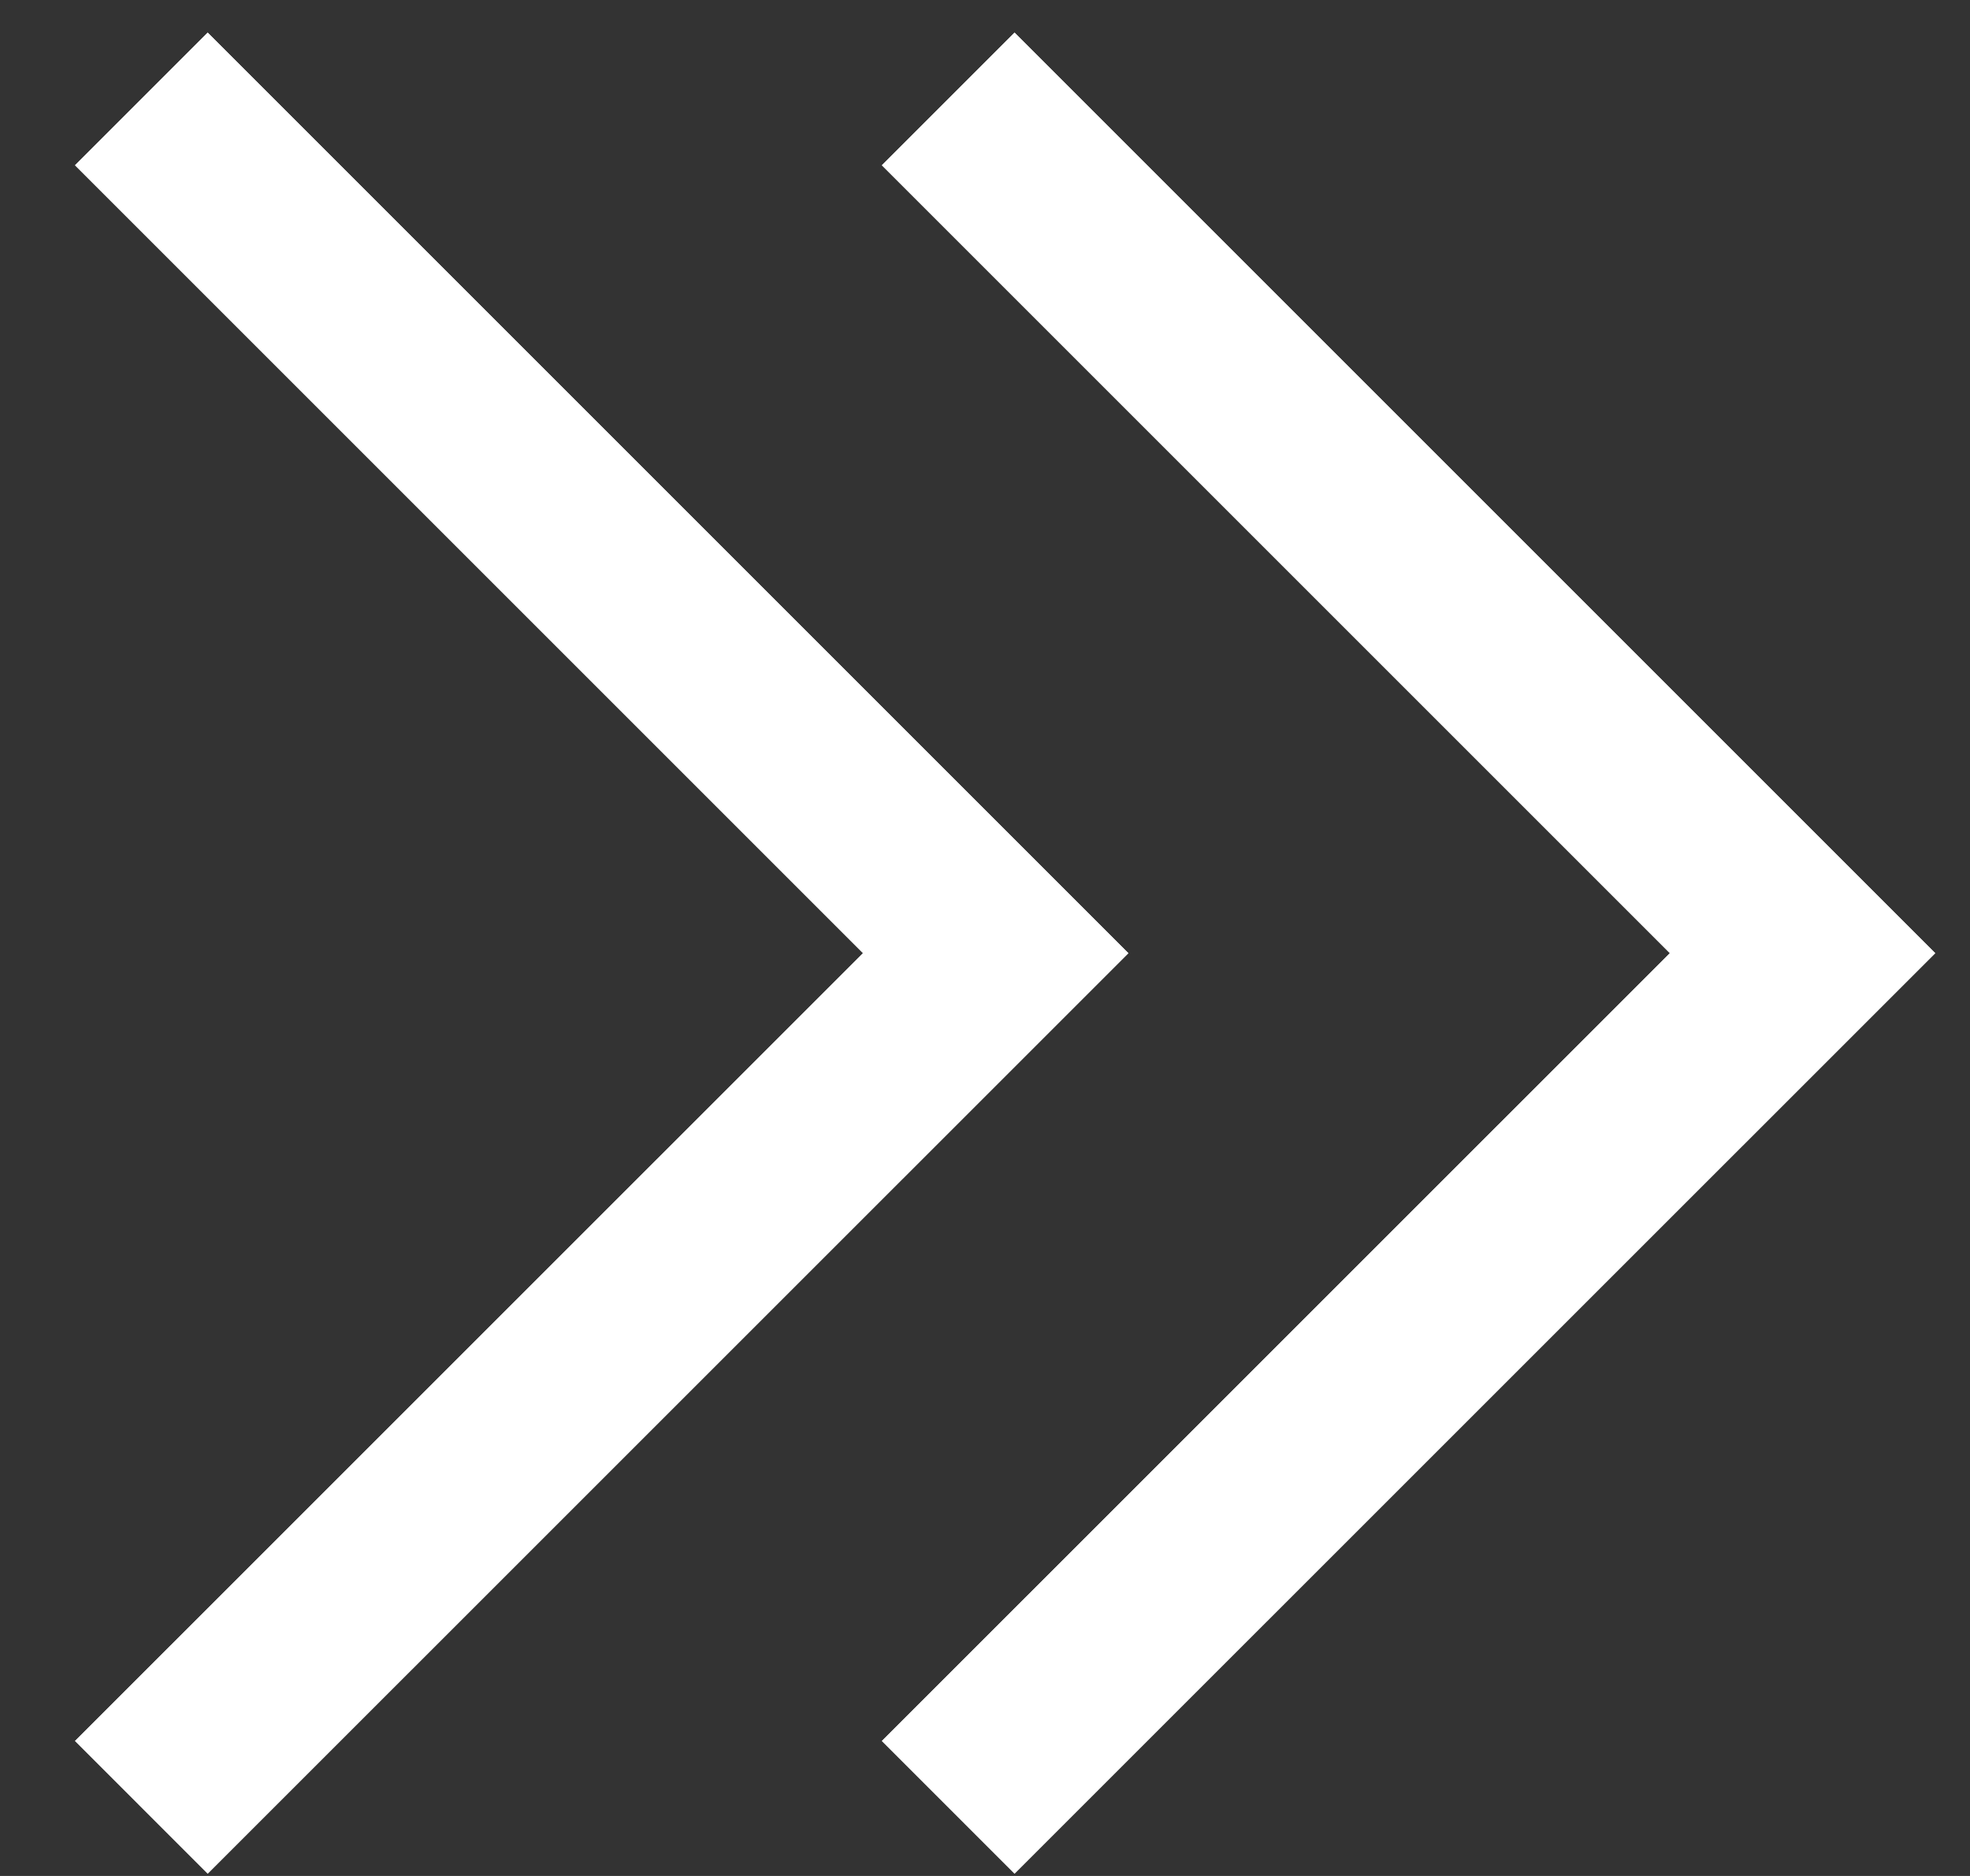 <svg width="21" height="20" viewBox="0 0 21 20" fill="none" xmlns="http://www.w3.org/2000/svg">
<rect x="0" y="0" width="21" height="20" fill="#333333" stroke="none"/>
<path d="M1.507 1.055L10.614 10.162L1.507 19.268" stroke="white" stroke-width="2"/>
<path d="M1.507 1.055L10.614 10.162L1.507 19.268" stroke="white" stroke-width="2"/>
<path d="M10.108 1.055L19.215 10.162L10.108 19.268" stroke="white" stroke-width="2"/>
<path d="M10.108 1.055L19.215 10.162L10.108 19.268" stroke="white" stroke-width="2"/>
</svg>
